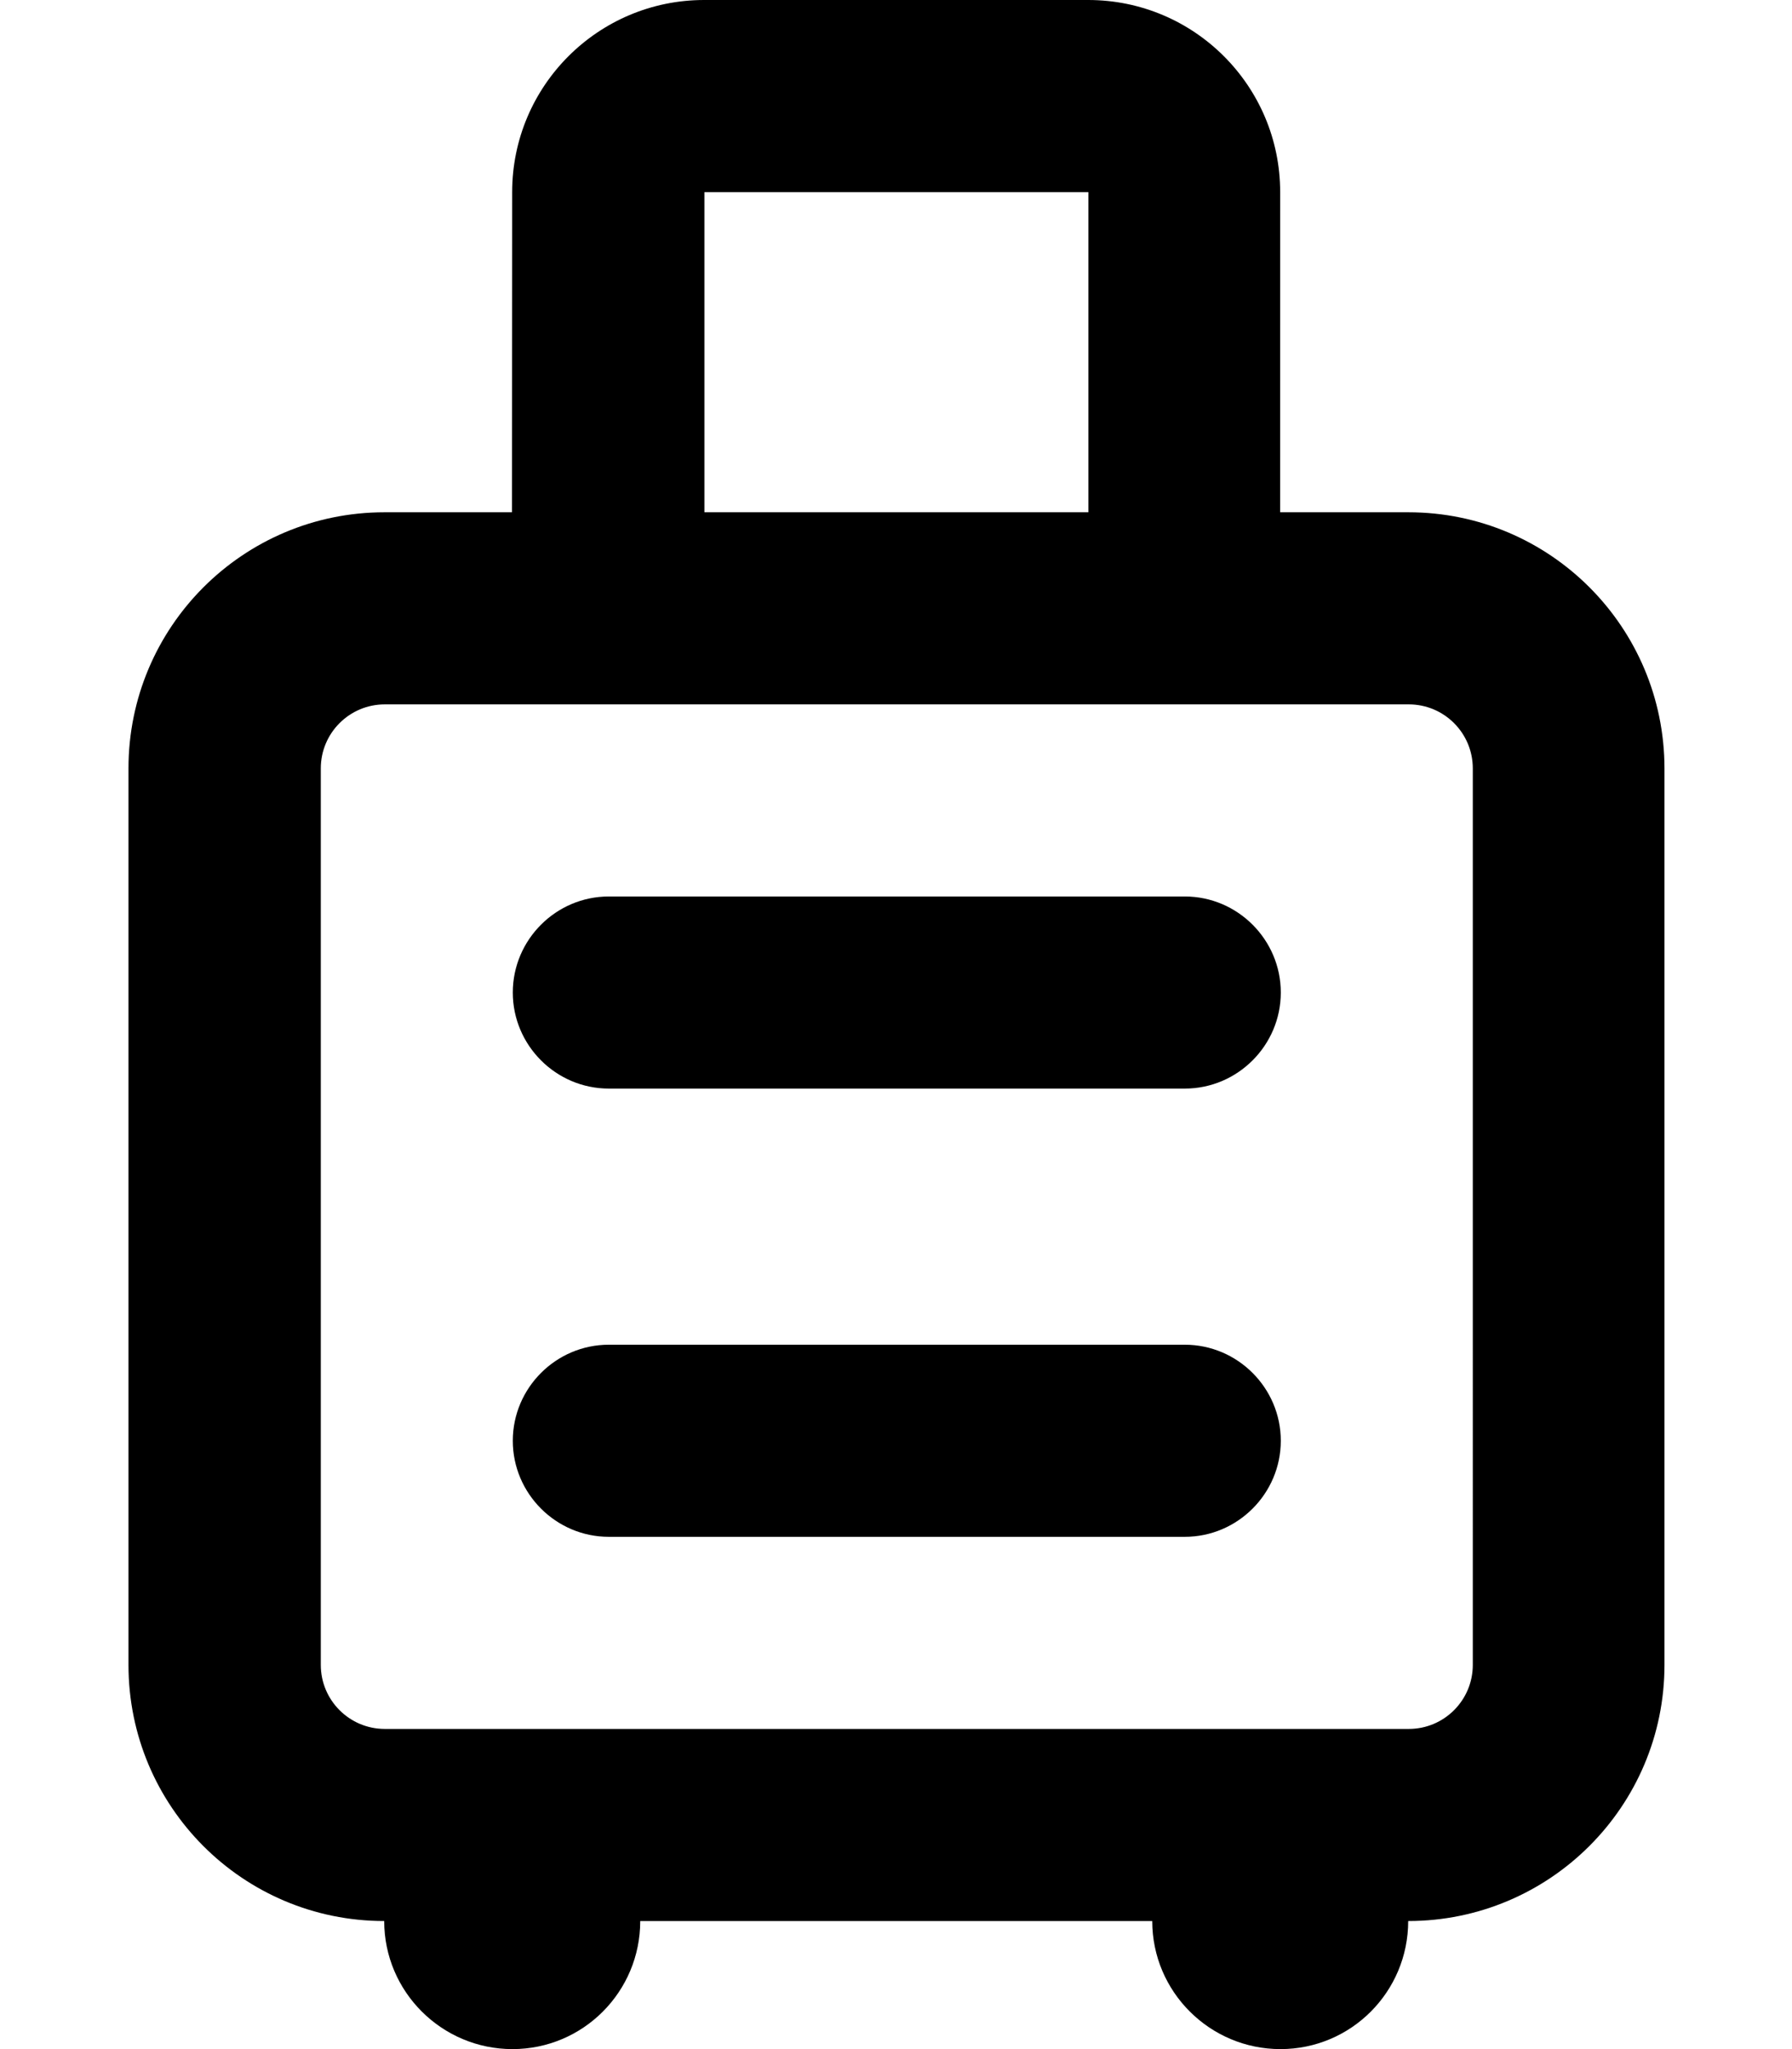 <svg xmlns="http://www.w3.org/2000/svg" viewBox="0 0 448 512"><!--! Font Awesome Pro 6.0.0-beta2 by @fontawesome - https://fontawesome.com License - https://fontawesome.com/license (Commercial License) --><path d="M296.2 336h-144c-13.2 0-24 10.8-24 24c0 13.2 10.8 24 24 24h144c13.2 0 24-10.8 24-24C320.2 346.8 309.4 336 296.2 336zM296.2 224h-144c-13.2 0-24 10.8-24 24c0 13.2 10.8 24 24 24h144c13.2 0 24-10.8 24-24C320.2 234.8 309.4 224 296.2 224zM352.1 128h-32.07l.012-80c0-26.51-21.49-48-48-48h-96c-26.51 0-48 21.49-48 48L128 128H96.12c-35.35 0-64 28.65-64 64v224c0 35.35 28.58 64 63.93 64c0 17.67 14.4 32 32.07 32s31.94-14.33 31.94-32h128c0 17.67 14.39 32 32.06 32s31.93-14.33 31.93-32c35.35 0 64.07-28.65 64.07-64V192C416.1 156.7 387.5 128 352.1 128zM176.1 48h96V128h-96V48zM368.2 416c0 8.836-7.164 16-16 16h-256c-8.836 0-16-7.164-16-16V192c0-8.838 7.164-16 16-16h256c8.836 0 16 7.162 16 16V416z"/></svg>